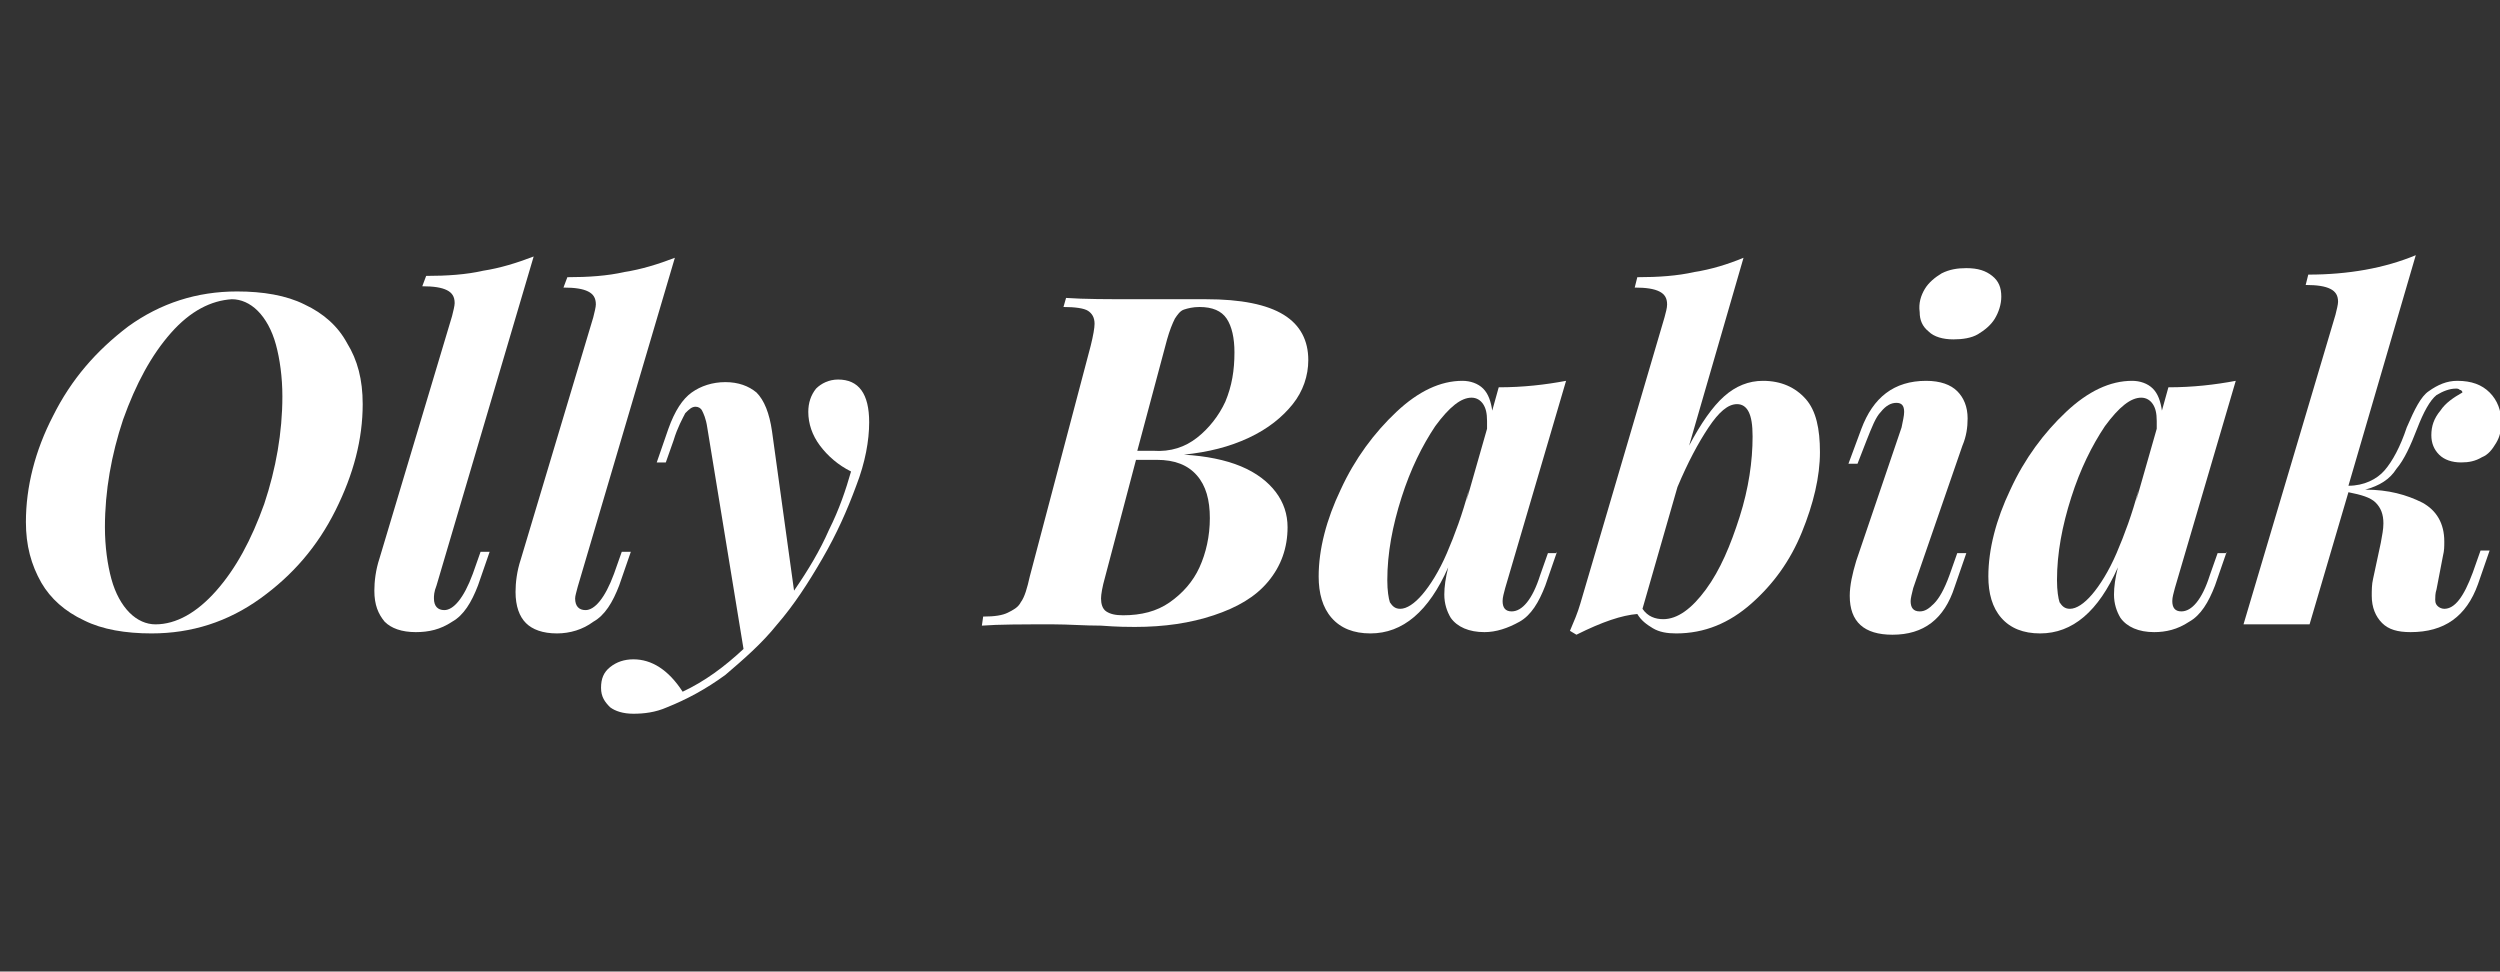 <?xml version="1.0" encoding="utf-8"?>
<!-- Generator: Adobe Illustrator 21.1.0, SVG Export Plug-In . SVG Version: 6.00 Build 0)  -->
<svg version="1.1" id="Layer_1" xmlns="http://www.w3.org/2000/svg" xmlns:xlink="http://www.w3.org/1999/xlink" x="0px" y="0px"
	 viewBox="0 0 193 75" style="enable-background:new 0 0 193 75;" xml:space="preserve">
<rect x="0" y="0" width="193" height="75" fill="#333333" stroke="none"/>
<style type="text/css">
	.st0{fill:#FFFFFF;}
</style>
<g>
	<path class="st0" d="M4.1,32.1c1.4-2.8,3.3-5,5.8-6.9c2.5-1.8,5.3-2.7,8.4-2.7c2,0,3.8,0.3,5.2,1c1.5,0.7,2.6,1.7,3.3,3
		c0.8,1.3,1.2,2.8,1.2,4.7c0,2.7-0.7,5.4-2.1,8.2c-1.4,2.8-3.3,5-5.8,6.8c-2.5,1.8-5.3,2.7-8.4,2.7c-2,0-3.8-0.3-5.2-1
		c-1.5-0.7-2.6-1.7-3.3-2.9C2.4,43.6,2,42.1,2,40.3C2,37.6,2.7,34.8,4.1,32.1z M13.2,25.7c-1.5,1.7-2.7,3.9-3.7,6.7
		c-0.9,2.7-1.4,5.5-1.4,8.3c0,1.5,0.2,2.9,0.5,4c0.3,1.1,0.8,2,1.4,2.6c0.6,0.6,1.3,0.9,2,0.9c1.6,0,3.2-0.9,4.7-2.6
		c1.5-1.7,2.7-3.9,3.7-6.7c0.9-2.7,1.4-5.5,1.4-8.3c0-1.5-0.2-2.9-0.5-4c-0.3-1.1-0.8-2-1.4-2.6c-0.6-0.6-1.3-0.9-2-0.9
		C16.3,23.2,14.7,24,13.2,25.7z"/>
	<path class="st0" d="M33.5,46.2c0,0.6,0.3,0.9,0.8,0.9c0.7,0,1.5-0.9,2.2-2.8l0.6-1.7h0.7l-0.9,2.6c-0.5,1.3-1.1,2.3-2,2.8
		c-0.9,0.6-1.8,0.8-2.8,0.8c-1.1,0-1.9-0.3-2.4-0.8c-0.5-0.6-0.8-1.3-0.8-2.4c0-0.7,0.1-1.6,0.4-2.5l5.6-18.7c0.1-0.4,0.2-0.8,0.2-1
		c0-0.5-0.2-0.8-0.6-1c-0.4-0.2-1-0.3-1.9-0.3l0.3-0.8c1.6,0,3.1-0.1,4.4-0.4c1.3-0.2,2.6-0.6,3.9-1.1l-7.5,25.4
		C33.5,45.7,33.5,46,33.5,46.2z"/>
	<path class="st0" d="M44.4,46.2c0,0.6,0.3,0.9,0.8,0.9c0.7,0,1.5-0.9,2.2-2.8l0.6-1.7h0.7l-0.9,2.6c-0.5,1.3-1.1,2.3-2,2.8
		C45,48.6,44,48.9,43,48.9c-1.1,0-1.9-0.3-2.4-0.8s-0.8-1.3-0.8-2.4c0-0.7,0.1-1.6,0.4-2.5l5.6-18.7c0.1-0.4,0.2-0.8,0.2-1
		c0-0.5-0.2-0.8-0.6-1c-0.4-0.2-1-0.3-1.9-0.3l0.3-0.8c1.6,0,3.1-0.1,4.4-0.4c1.3-0.2,2.6-0.6,3.9-1.1l-7.5,25.4
		C44.5,45.7,44.4,46,44.4,46.2z"/>
	<path class="st0" d="M64,40.9c0.8-1.6,1.3-3.1,1.7-4.5c-1-0.5-1.8-1.2-2.4-2c-0.6-0.8-0.9-1.7-0.9-2.6c0-0.7,0.2-1.3,0.6-1.8
		c0.4-0.4,1-0.7,1.7-0.7c1.6,0,2.4,1.1,2.4,3.3c0,1.4-0.3,3.1-1,4.9c-0.7,1.9-1.5,3.7-2.6,5.6c-1.1,1.9-2.2,3.6-3.5,5.1
		c-1.2,1.5-2.6,2.7-4,3.9c-1.5,1.1-3,1.9-4.5,2.5c-0.9,0.4-1.8,0.5-2.6,0.5c-0.8,0-1.4-0.2-1.8-0.5c-0.4-0.4-0.7-0.8-0.7-1.5
		s0.2-1.2,0.7-1.6c0.5-0.4,1.1-0.6,1.8-0.6c1.4,0,2.7,0.8,3.8,2.5c1.7-0.8,3.2-1.9,4.7-3.3l-2.8-17.1c-0.1-0.7-0.3-1.1-0.4-1.3
		c-0.1-0.2-0.3-0.3-0.5-0.3c-0.3,0-0.5,0.2-0.8,0.5c-0.2,0.4-0.6,1.1-0.9,2.1l-0.6,1.7h-0.7l0.9-2.6c0.5-1.4,1.1-2.3,1.8-2.8
		c0.7-0.5,1.6-0.8,2.6-0.8c1,0,1.8,0.3,2.4,0.8c0.6,0.6,1,1.6,1.2,3l1.7,12.3C62.4,44,63.3,42.5,64,40.9z"/>
	<path class="st0" d="M87.8,23.1c0.8,0,1.7,0,2.7,0c1,0,1.8,0,2.6,0c2.7,0,4.7,0.4,6,1.2c1.3,0.8,1.9,2,1.9,3.5
		c0,1.2-0.4,2.4-1.2,3.4c-0.8,1-1.9,1.9-3.4,2.6c-1.5,0.7-3.1,1.1-5,1.3c1.7,0.1,3.2,0.4,4.4,0.9c1.2,0.5,2.1,1.2,2.7,2
		c0.6,0.8,0.9,1.7,0.9,2.7c0,1.6-0.5,3-1.5,4.2c-1,1.2-2.4,2-4.2,2.6c-1.8,0.6-3.8,0.9-6.1,0.9c-0.4,0-1.3,0-2.6-0.1
		c-1.3,0-2.5-0.1-3.7-0.1c-2.4,0-4.2,0-5.5,0.1l0.1-0.7c0.9,0,1.5-0.1,1.9-0.3c0.4-0.2,0.8-0.4,1-0.8c0.3-0.4,0.5-1.1,0.7-2
		l4.7-17.8c0.2-0.8,0.3-1.4,0.3-1.7c0-0.5-0.2-0.8-0.5-1c-0.3-0.2-1-0.3-1.9-0.3l0.2-0.7C83.7,23.1,85.5,23.1,87.8,23.1z M85,46.2
		c0,0.4,0.1,0.8,0.4,1c0.3,0.2,0.7,0.3,1.3,0.3c1.4,0,2.6-0.3,3.6-1c1-0.7,1.8-1.6,2.3-2.7c0.5-1.1,0.8-2.4,0.8-3.8
		c0-1.4-0.3-2.5-1-3.3c-0.7-0.8-1.7-1.2-3.1-1.2h-1.6l-2.4,9.1C85.1,45.3,85,45.9,85,46.2z M92.4,33.8c0.9-0.7,1.7-1.7,2.2-2.8
		c0.5-1.2,0.7-2.4,0.7-3.8c0-1.1-0.2-2-0.6-2.6c-0.4-0.6-1.1-0.9-2.1-0.9c-0.5,0-0.9,0.1-1.2,0.2c-0.3,0.1-0.5,0.4-0.7,0.7
		c-0.2,0.4-0.4,0.9-0.6,1.6l-2.3,8.6h1.2C90.4,34.9,91.5,34.5,92.4,33.8z"/>
	<path class="st0" d="M120.2,42.6l-0.9,2.6c-0.5,1.3-1.1,2.3-2,2.8s-1.8,0.8-2.7,0.8c-1.2,0-2.1-0.4-2.6-1.1
		c-0.3-0.5-0.5-1.1-0.5-1.8c0-0.6,0.1-1.3,0.3-2.1c-1.5,3.4-3.5,5.1-6,5.1c-1.3,0-2.3-0.4-3-1.2c-0.7-0.8-1-1.9-1-3.2
		c0-2.1,0.6-4.4,1.7-6.7c1.1-2.4,2.6-4.4,4.3-6c1.7-1.6,3.4-2.4,5.1-2.4c0.6,0,1.2,0.2,1.6,0.6c0.4,0.4,0.6,1,0.7,1.7l0.5-1.8
		c1.9,0,3.6-0.2,5.2-0.5l-4.7,16c-0.1,0.4-0.2,0.7-0.2,1c0,0.5,0.2,0.8,0.7,0.8c0.8,0,1.6-0.9,2.2-2.8l0.6-1.7H120.2z M114.8,32.5
		c0-0.6-0.1-1-0.3-1.3c-0.2-0.3-0.5-0.5-0.9-0.5c-0.8,0-1.7,0.7-2.8,2.2c-1,1.5-1.9,3.3-2.6,5.5c-0.7,2.2-1.1,4.3-1.1,6.4
		c0,0.8,0.1,1.4,0.2,1.7c0.2,0.3,0.4,0.5,0.8,0.5c0.5,0,1.1-0.4,1.7-1.1c0.6-0.7,1.3-1.8,1.9-3.2c0.6-1.4,1.2-3,1.7-4.9l-0.2,0.9
		l1.6-5.6C114.8,33,114.8,32.8,114.8,32.5z"/>
	<path class="st0" d="M133.1,30.6c0.9-0.8,1.9-1.2,3-1.2c1.4,0,2.5,0.5,3.3,1.4c0.8,0.9,1.1,2.3,1.1,4.1c0,1.9-0.5,4-1.4,6.2
		c-0.9,2.2-2.2,4-3.9,5.5c-1.7,1.5-3.6,2.3-5.8,2.3c-0.7,0-1.3-0.1-1.8-0.4c-0.5-0.3-0.9-0.6-1.2-1.1c-1.2,0.1-2.7,0.6-4.7,1.6
		l-0.5-0.3c0.3-0.7,0.6-1.4,0.8-2.1l6.5-22.1c0.1-0.4,0.2-0.7,0.2-1c0-0.5-0.2-0.8-0.6-1c-0.4-0.2-1-0.3-1.9-0.3l0.2-0.8
		c1.6,0,3.1-0.1,4.4-0.4c1.3-0.2,2.6-0.6,3.8-1.1l-4.2,14.5C131.3,32.7,132.2,31.4,133.1,30.6z M128.4,47.8c1.1,0,2.2-0.8,3.3-2.3
		c1.1-1.5,1.9-3.4,2.6-5.6c0.7-2.2,1-4.3,1-6.2c0-0.9-0.1-1.5-0.3-1.9c-0.2-0.4-0.5-0.6-0.9-0.6c-0.7,0-1.4,0.6-2.2,1.8
		c-0.8,1.2-1.6,2.7-2.4,4.6l-2.7,9.4C127.2,47.6,127.8,47.8,128.4,47.8z"/>
	<path class="st0" d="M147,31.8c0-0.5-0.2-0.7-0.6-0.7c-0.4,0-0.8,0.2-1.2,0.7c-0.4,0.4-0.7,1.2-1.1,2.2l-0.7,1.8h-0.7l1-2.7
		c0.9-2.4,2.5-3.7,5-3.7c1.1,0,1.9,0.3,2.4,0.8c0.5,0.5,0.8,1.2,0.8,2.1c0,0.7-0.1,1.4-0.4,2.1l-3.8,11c-0.1,0.4-0.2,0.8-0.2,1
		c0,0.5,0.2,0.8,0.7,0.8c0.4,0,0.7-0.2,1.1-0.6c0.4-0.4,0.8-1.1,1.2-2.2l0.6-1.7h0.7l-0.9,2.6c-0.8,2.5-2.4,3.7-4.8,3.7
		c-2.2,0-3.3-1-3.3-3c0-0.8,0.2-1.7,0.5-2.7l3.5-10.3C146.9,32.5,147,32.1,147,31.8z M148.6,22.3c0.3-0.5,0.8-0.9,1.3-1.2
		c0.6-0.3,1.2-0.4,1.9-0.4c0.9,0,1.5,0.2,2,0.6c0.5,0.4,0.7,0.9,0.7,1.6c0,0.6-0.2,1.2-0.5,1.7c-0.3,0.5-0.8,0.9-1.3,1.2
		s-1.2,0.4-1.9,0.4c-0.8,0-1.5-0.2-1.9-0.6c-0.5-0.4-0.7-0.9-0.7-1.5C148.1,23.4,148.3,22.8,148.6,22.3z"/>
	<path class="st0" d="M171.9,42.6l-0.9,2.6c-0.5,1.3-1.1,2.3-2,2.8c-0.9,0.6-1.8,0.8-2.7,0.8c-1.2,0-2.1-0.4-2.6-1.1
		c-0.3-0.5-0.5-1.1-0.5-1.8c0-0.6,0.1-1.3,0.3-2.1c-1.5,3.4-3.5,5.1-6,5.1c-1.3,0-2.3-0.4-3-1.2c-0.7-0.8-1-1.9-1-3.2
		c0-2.1,0.6-4.4,1.7-6.7c1.1-2.4,2.6-4.4,4.3-6c1.7-1.6,3.4-2.4,5.1-2.4c0.6,0,1.2,0.2,1.6,0.6c0.4,0.4,0.6,1,0.7,1.7l0.5-1.8
		c1.9,0,3.6-0.2,5.2-0.5l-4.7,16c-0.1,0.4-0.2,0.7-0.2,1c0,0.5,0.2,0.8,0.7,0.8c0.8,0,1.6-0.9,2.2-2.8l0.6-1.7H171.9z M166.5,32.5
		c0-0.6-0.1-1-0.3-1.3c-0.2-0.3-0.5-0.5-0.9-0.5c-0.8,0-1.7,0.7-2.8,2.2c-1,1.5-1.9,3.3-2.6,5.5c-0.7,2.2-1.1,4.3-1.1,6.4
		c0,0.8,0.1,1.4,0.2,1.7c0.2,0.3,0.4,0.5,0.8,0.5c0.5,0,1.1-0.4,1.7-1.1c0.6-0.7,1.3-1.8,1.9-3.2c0.6-1.4,1.2-3,1.7-4.9l-0.2,0.9
		l1.6-5.6C166.5,33,166.5,32.8,166.5,32.5z"/>
	<path class="st0" d="M184.1,36.3c0.6-0.7,1.2-1.8,1.7-3.3c0.6-1.4,1.1-2.4,1.7-2.8c0.7-0.5,1.4-0.8,2.2-0.8c1.1,0,1.9,0.3,2.5,0.9
		c0.6,0.6,0.9,1.4,0.9,2.3c0,0.6-0.1,1.1-0.4,1.6c-0.3,0.5-0.6,0.9-1.1,1.1c-0.5,0.3-1,0.4-1.6,0.4c-0.7,0-1.3-0.2-1.7-0.6
		c-0.4-0.4-0.6-0.9-0.6-1.5c0-0.7,0.2-1.3,0.7-1.9c0.4-0.6,1-1,1.7-1.4c0-0.1-0.1-0.2-0.2-0.2c-0.1-0.1-0.2-0.1-0.3-0.1
		c-0.5,0-1,0.2-1.5,0.5c-0.5,0.4-1,1.3-1.5,2.6c-0.5,1.3-1,2.4-1.6,3.1c-0.5,0.8-1.3,1.3-2.4,1.6c1.8,0,3.2,0.4,4.4,1
		c1.1,0.6,1.7,1.6,1.7,3c0,0.4,0,0.7-0.1,1.1l-0.5,2.6c-0.1,0.3-0.1,0.6-0.1,0.8c0,0.3,0.1,0.4,0.2,0.5c0.1,0.1,0.3,0.2,0.5,0.2
		c0.8,0,1.5-0.9,2.2-2.8l0.6-1.7h0.7l-0.9,2.6c-0.9,2.5-2.6,3.7-5.2,3.7c-1,0-1.7-0.2-2.2-0.7c-0.5-0.5-0.8-1.2-0.8-2.1
		c0-0.4,0-0.9,0.1-1.3l0.6-2.8c0.1-0.6,0.2-1,0.2-1.5c0-0.7-0.2-1.2-0.6-1.6c-0.4-0.4-1.1-0.6-2.1-0.8l-3,10.2h-5.1l7.1-23.9
		c0.1-0.4,0.2-0.8,0.2-1c0-0.5-0.2-0.8-0.6-1c-0.4-0.2-1-0.3-1.9-0.3l0.2-0.8c3.1,0,5.9-0.5,8.3-1.5l-5.2,17.8
		C182.5,37.5,183.5,37,184.1,36.3z"/>
</g>
</svg>
